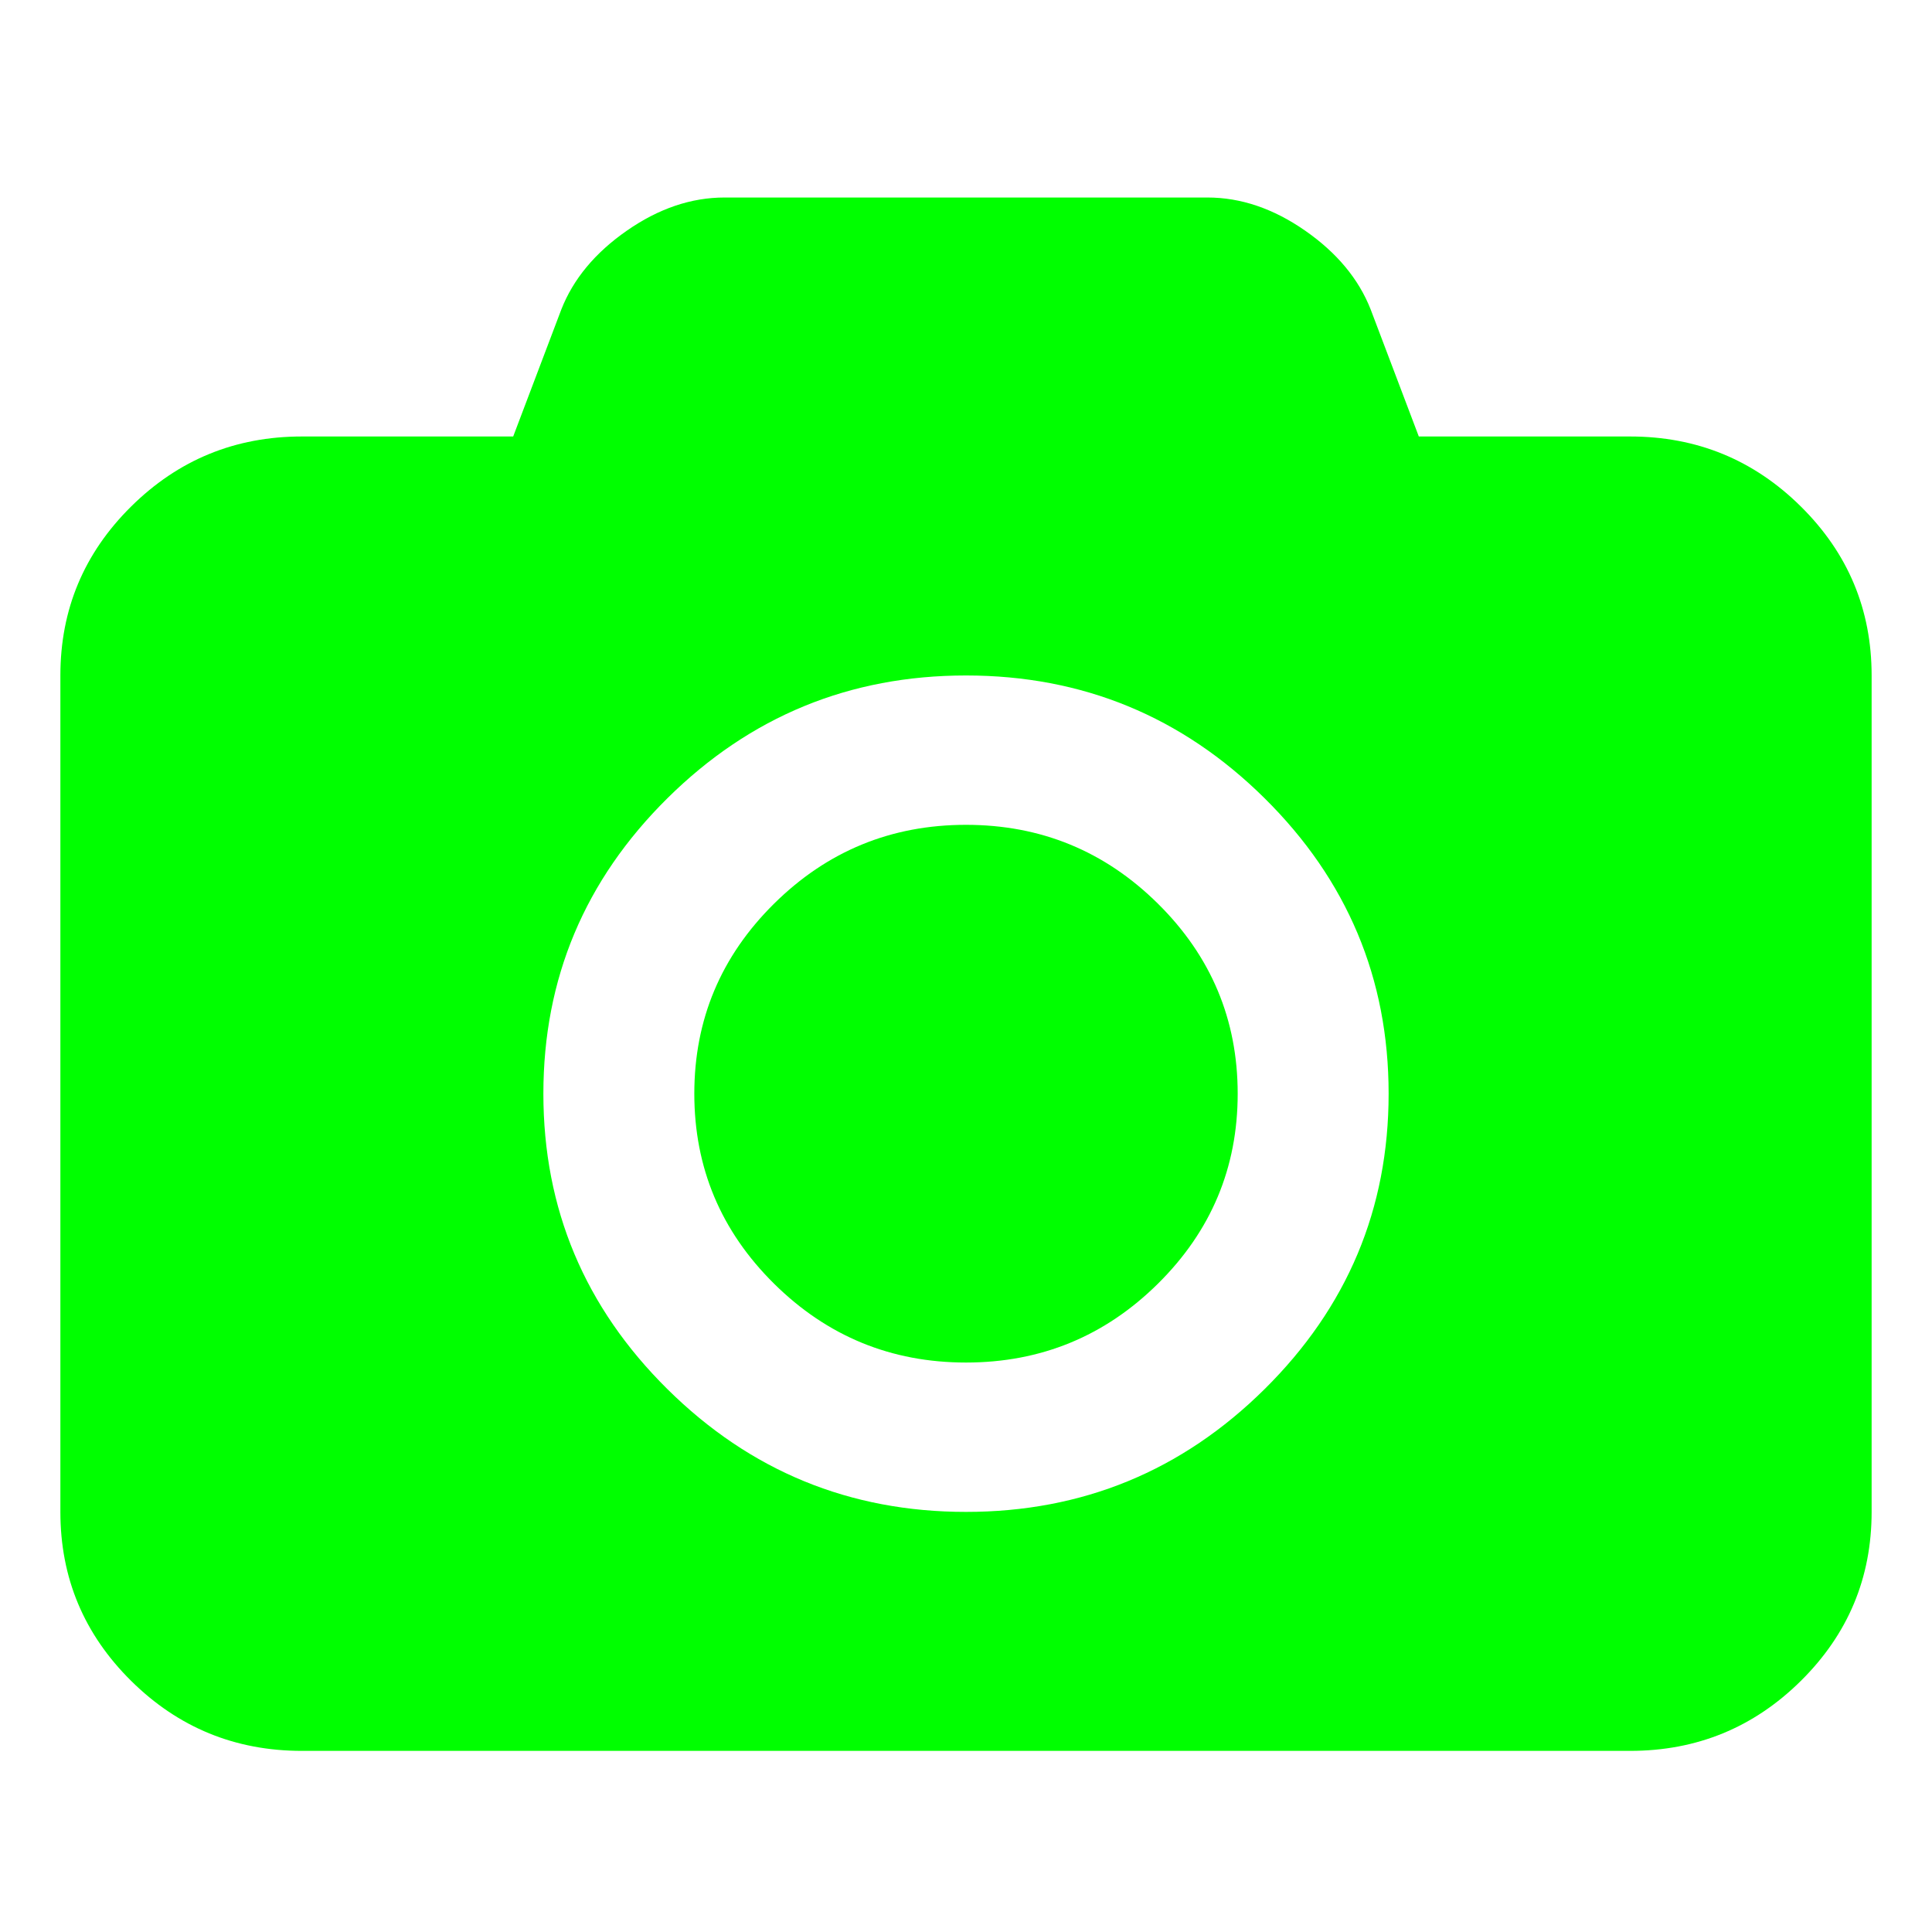 <svg xmlns="http://www.w3.org/2000/svg" xmlns:svg="http://www.w3.org/2000/svg" id="svg2" width="128" height="128" version="1.1" viewBox="0 0 2621440 2293760"><path id="path4" d="m 1310720,955329.9 q 152320,0 260480,107033.5 108160,107033.4 108160,257769.8 0,150723.8 -108160,257757.3 -108160,107033.5 -260480,107033.5 -152320,0 -260480,-107033.5 -108160.01,-107033.5 -108160.01,-257757.3 0,-150736.4 108160.01,-257769.8 108160,-107033.5 260480,-107033.5 z m 901119.9,-526916.03 q 135680,0 231680,95002.24 96000,94989.9 96000,229260.43 V 1887589.7 q 0,134258.1 -96000,229260.4 -96000,94989.9 -231680,94989.9 H 409600 q -135680.01,0 -231679.99,-94989.9 Q 81920,2021847.8 81920,1887589.7 V 752676.54 q 0,-134270.53 96000.01,-229260.43 95999.98,-95002.24 231679.99,-95002.24 h 286719.99 l 65280,-172266.47 q 24320,-62058.42 88960,-107033.48 Q 915200,104151.2 983040,104151.2 h 655360 q 67839.9,0 132480,44962.72 64640,44975.06 88960,107033.48 l 65279.9,172266.47 z M 1310720,1887589.7 q 236799.9,0 405120,-166572 168320,-166559.7 168320,-400884.5 0,-234337.3 -168320,-400897 -168320.1,-166559.66 -405120,-166559.66 -236800,0 -405120,166559.66 -168320.01,166559.7 -168320.01,400897 0,234324.8 168320.01,400884.5 168320,166572 405120,166572 z" style="fill:#0f0;fill-opacity:1;stroke:none;stroke-width:1"/></svg>